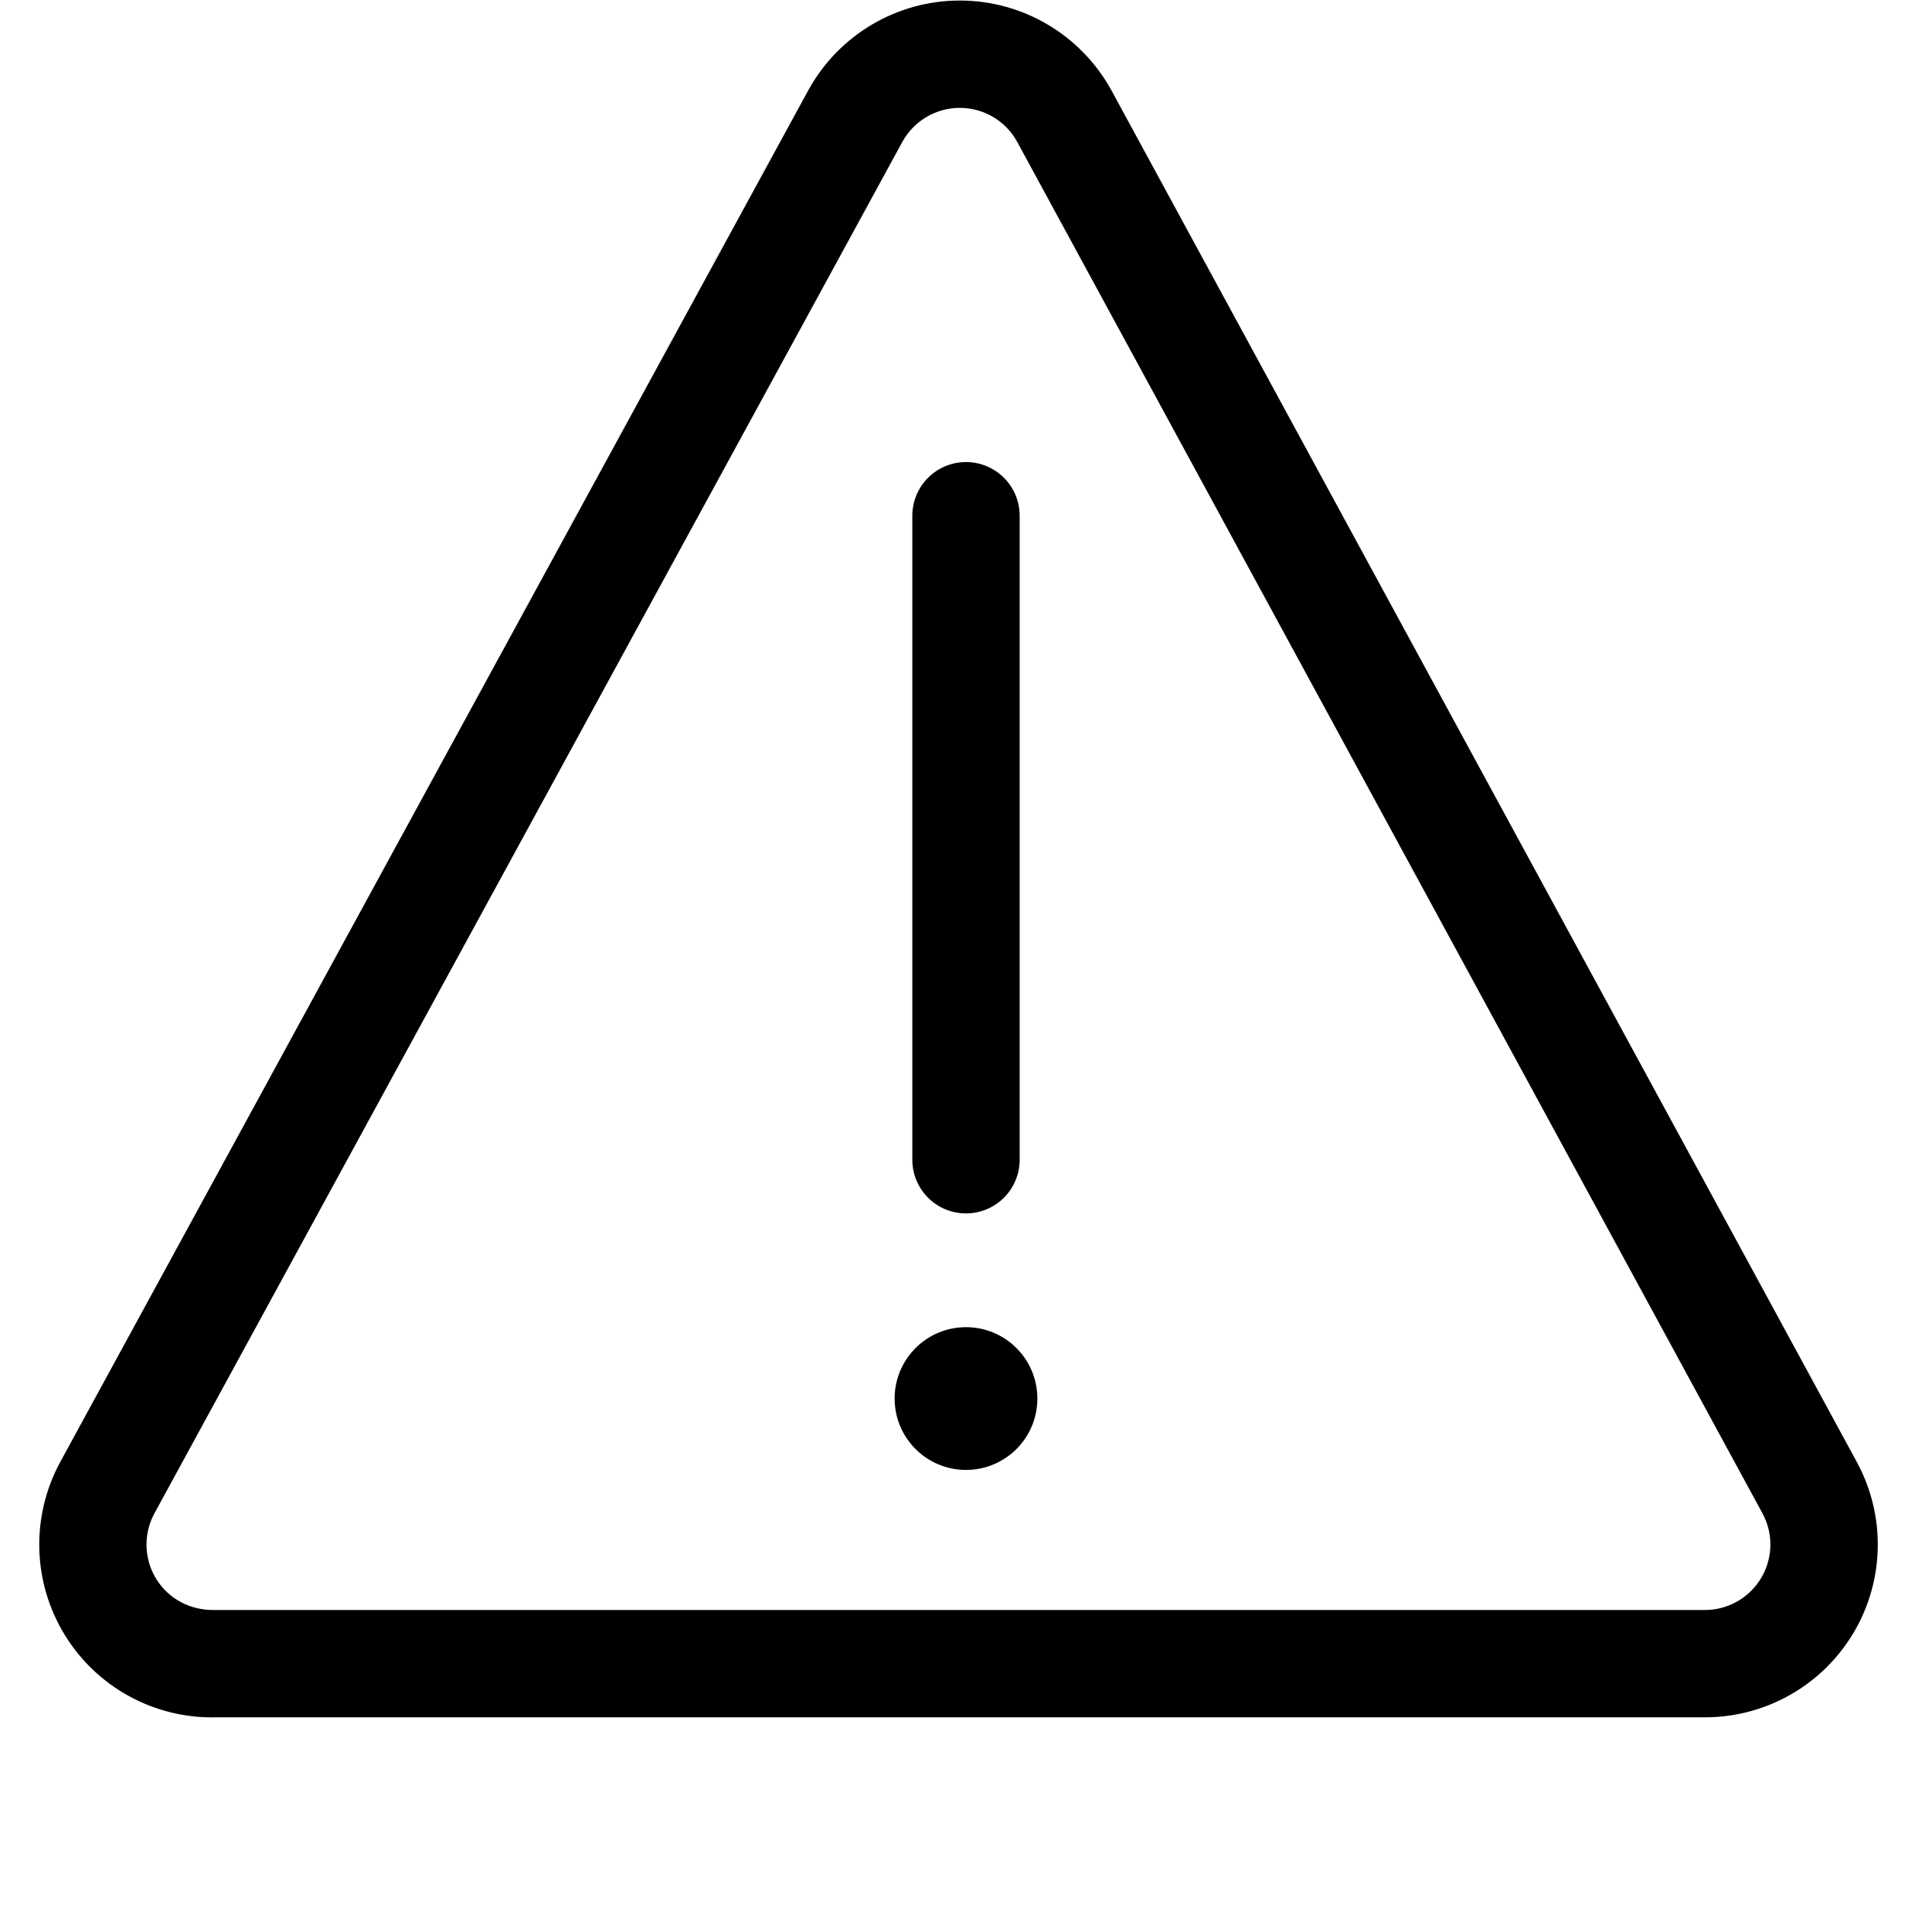 <svg height="36" preserveAspectRatio="xMidYMid meet" viewBox="0 0 36 36" width="36" xmlns="http://www.w3.org/2000/svg"><circle cx="18" cy="26.06" r="1.33"/><path d="m18 22.61a1 1 0 0 1 -1-1v-12a1 1 0 1 1 2 0v12a1 1 0 0 1 -1 1z"/><path d="m15.062 1.681c.568-1.032 1.649-1.671 2.823-1.671s2.255.639 2.824 1.672l13.89 25.56c.542.998.519 2.207-.061 3.183-.58.976-1.632 1.574-2.767 1.575l-27.748-0c-1.148.026-2.223-.562-2.821-1.543s-.628-2.206-.079-3.216zm-12.184 26.517c-.208.382-.196.846.03 1.218.227.372.634.594 1.091.584h27.77c.43-0.0.829-.227 1.048-.597.22-.37.229-.828.023-1.206l-13.887-25.555c-.214-.39-.624-.632-1.069-.632-.444 0-.853.242-1.068.63z"/><path d="m0 0h36v36h-36z" fill="none"/></svg>